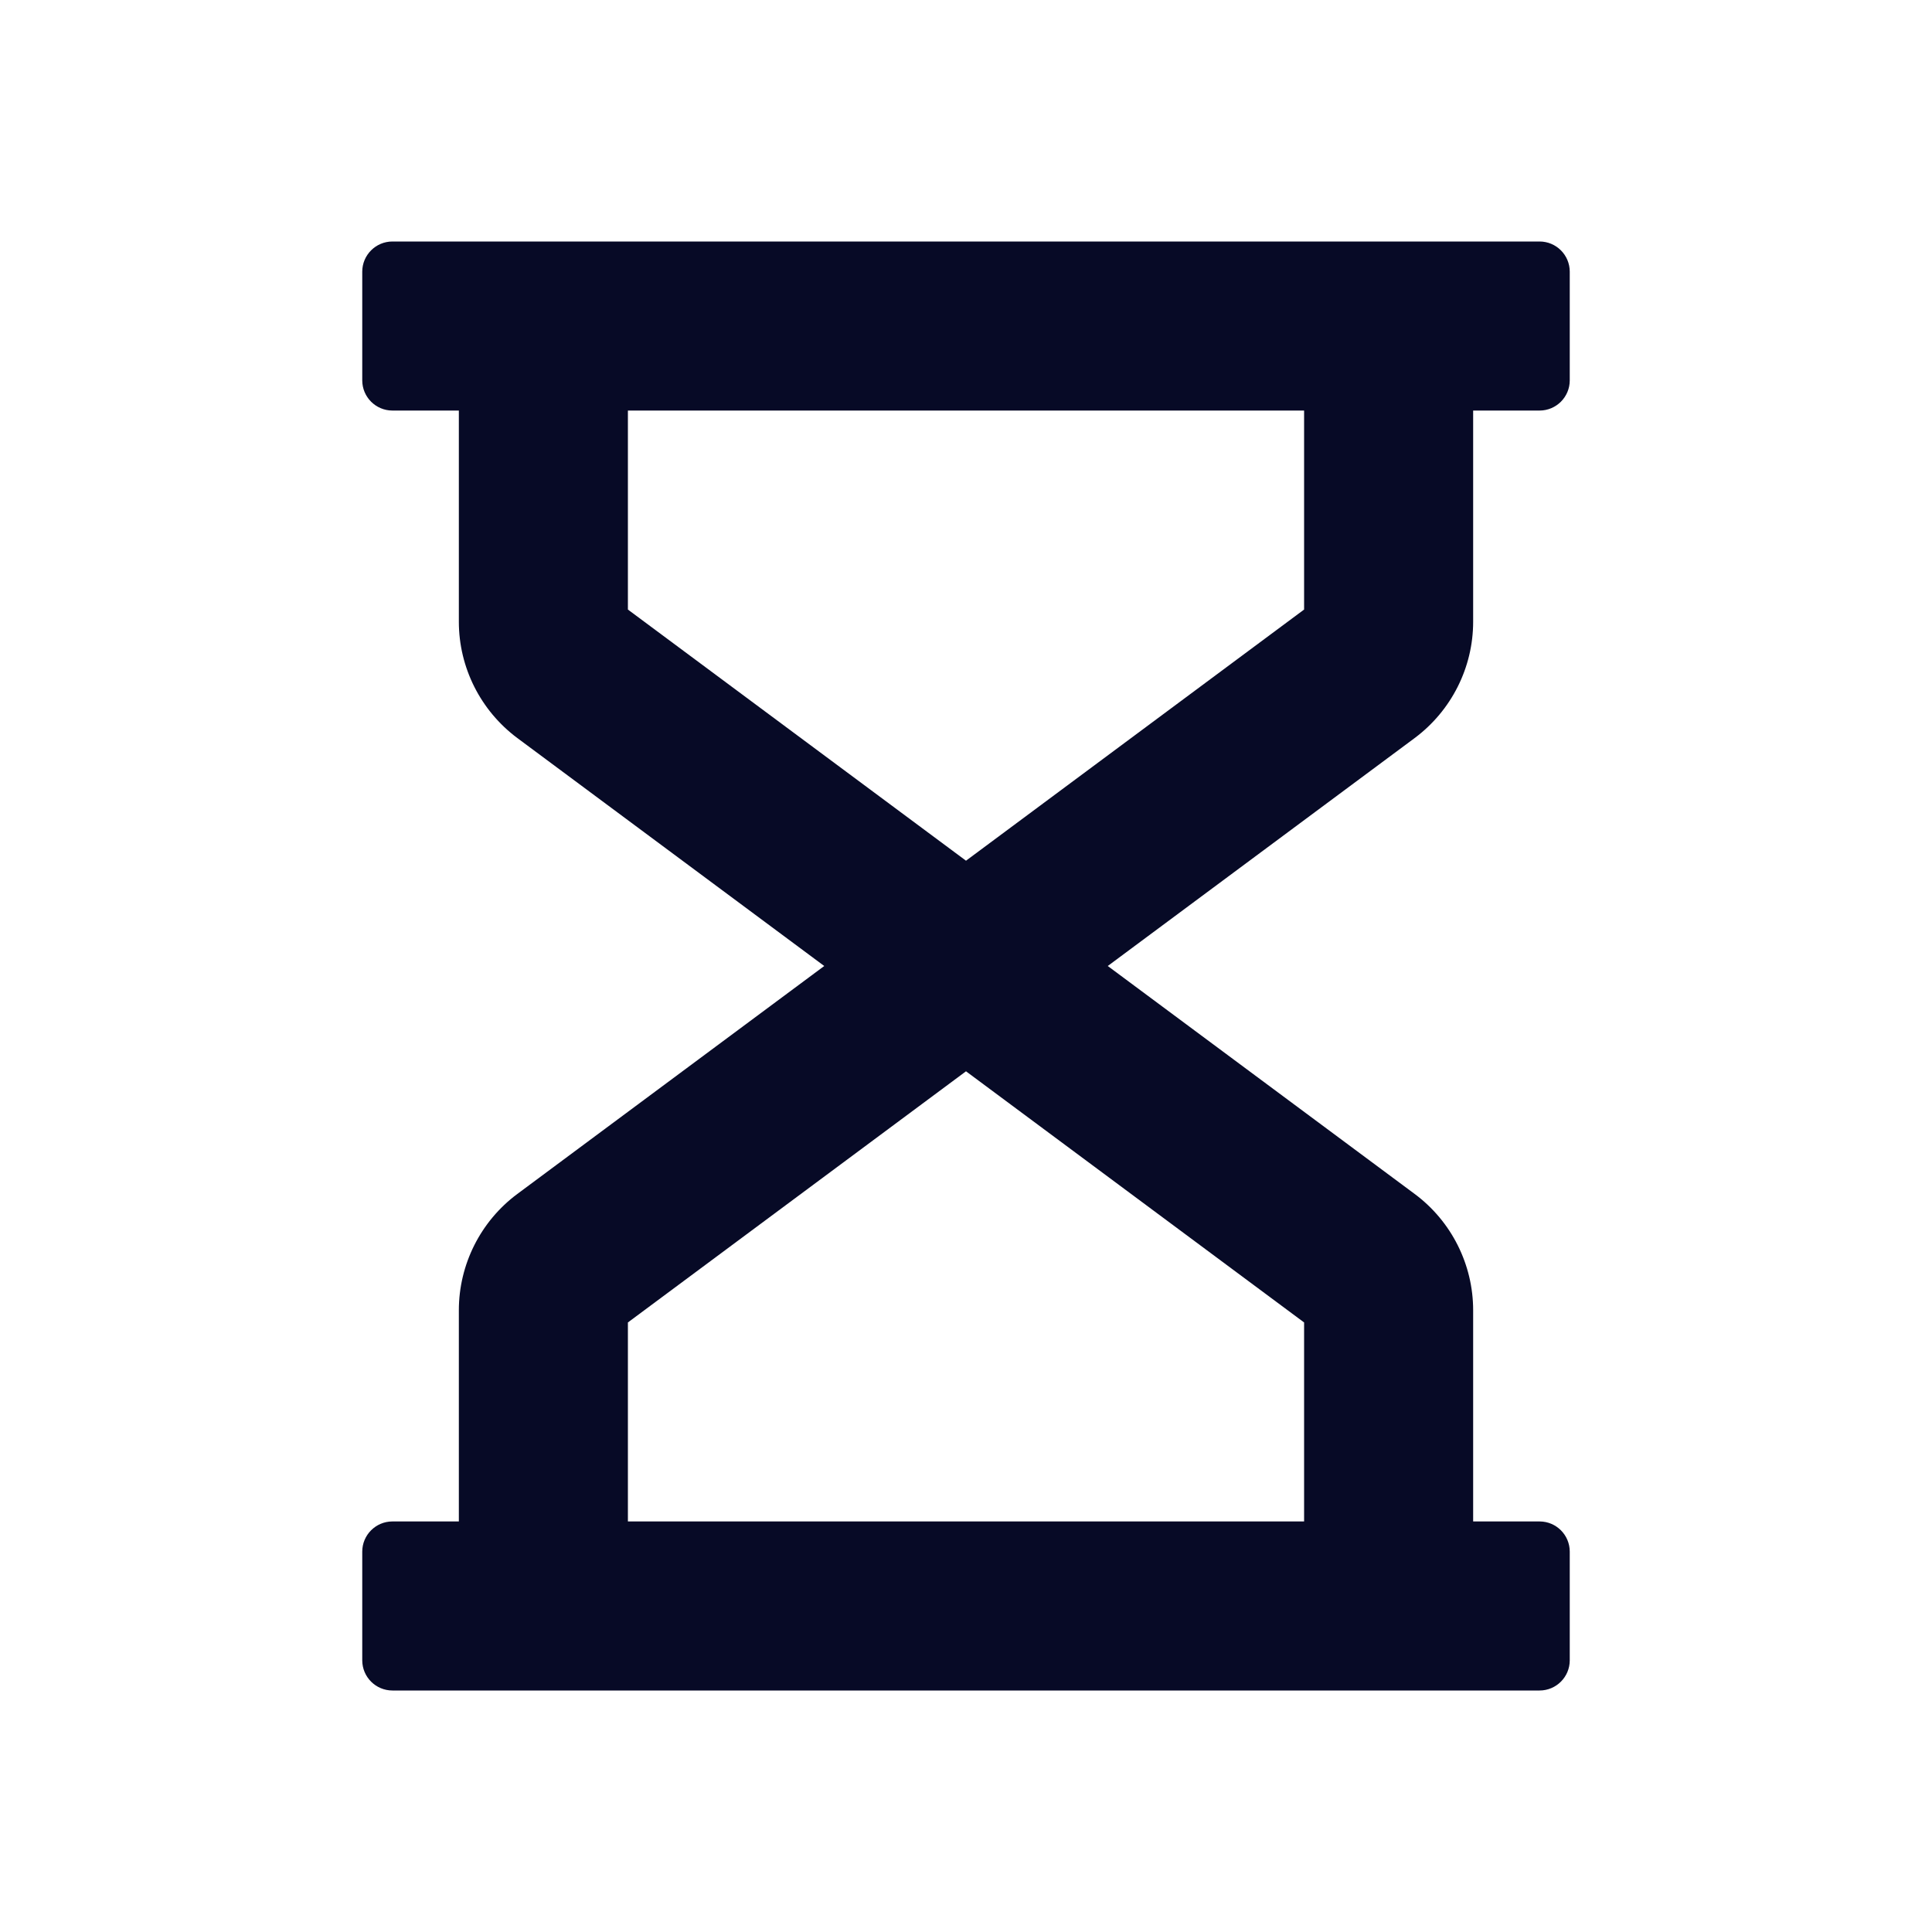 <svg width="16" height="16" viewBox="0 0 16 16" fill="none" xmlns="http://www.w3.org/2000/svg">
<g id="Group 2570">
<path id="Union" fill-rule="evenodd" clip-rule="evenodd" d="M3 2.25C3 2.112 3.112 2 3.25 2H12.75C12.888 2 13 2.112 13 2.25V3.15C13 3.288 12.888 3.4 12.75 3.4H12.2V5.149C12.2 5.528 12.02 5.885 11.716 6.112L9.174 8L11.716 9.888C12.02 10.114 12.2 10.472 12.2 10.851V12.6H12.75C12.888 12.6 13 12.712 13 12.85V13.75C13 13.888 12.888 14 12.75 14H3.25C3.112 14 3 13.888 3 13.75V12.85C3 12.712 3.112 12.6 3.25 12.6H3.8V10.851C3.8 10.472 3.98 10.114 4.284 9.888L6.826 8L4.284 6.112C3.98 5.885 3.8 5.528 3.8 5.149V3.4H3.25C3.112 3.4 3 3.288 3 3.15V2.25ZM5.2 12.6H10.8V10.952L8 8.872L5.2 10.952V12.6ZM5.2 5.048V3.4H10.8V5.048L8 7.128L5.2 5.048Z" fill="#070A26"/>
</g>
</svg>
